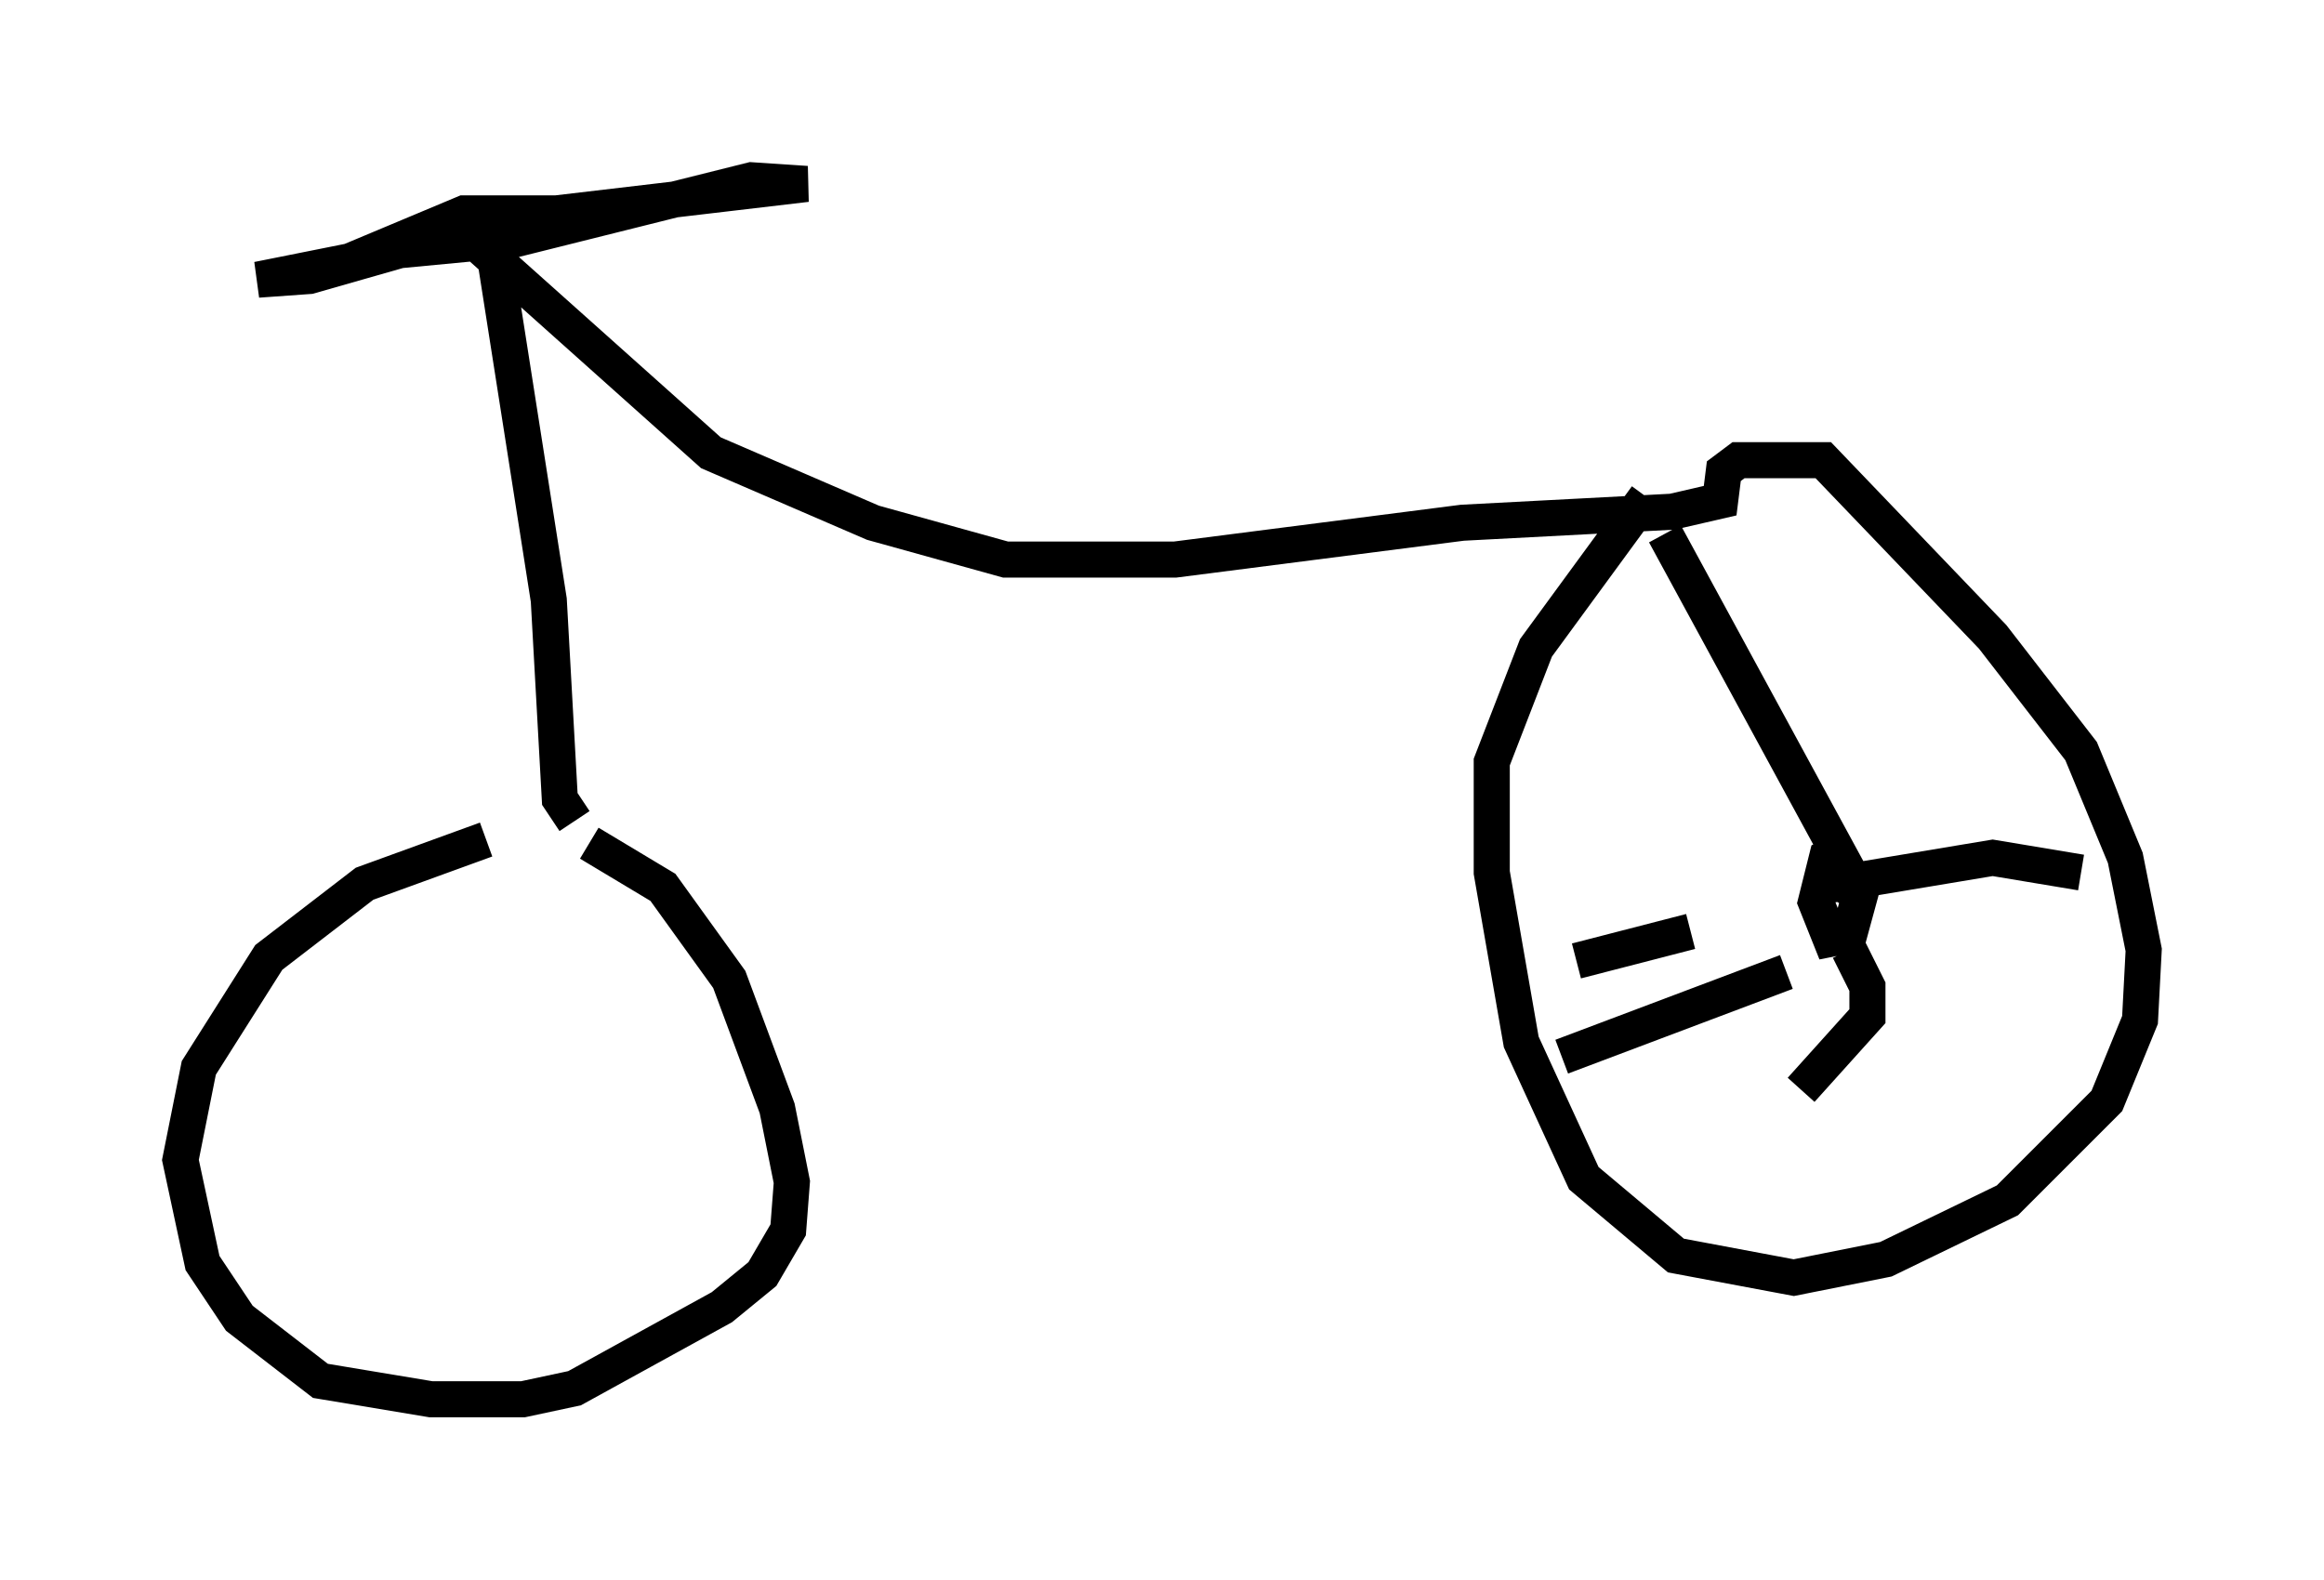 <?xml version="1.0" encoding="utf-8" ?>
<svg baseProfile="full" height="43.79" version="1.1" width="64.411" xmlns="http://www.w3.org/2000/svg" xmlns:ev="http://www.w3.org/2001/xml-events" xmlns:xlink="http://www.w3.org/1999/xlink"><defs /><rect fill="white" height="43.79" width="64.411" x="0" y="0" /><path d="M16.127, 23.069 m-2.654, 0.204 l-3.369, 1.225 -2.654, 2.042 l-1.94, 3.063 -0.51, 2.552 l0.613, 2.858 1.021, 1.531 l2.246, 1.735 3.063, 0.51 l2.552, 0.0 1.429, -0.306 l4.083, -2.246 1.123, -0.919 l0.715, -1.225 0.102, -1.327 l-0.408, -2.042 -1.327, -3.573 l-1.838, -2.552 -2.042, -1.225 m-0.408, -0.613 l-0.408, -0.613 -0.306, -5.513 l-1.633, -10.413 -5.002, 1.429 l-1.429, 0.102 2.552, -0.51 l3.165, -1.327 2.552, 0.0 l6.942, -0.817 -1.531, -0.102 l-6.533, 1.633 -2.144, 0.204 l0.408, -0.408 0.408, 0.102 l6.738, 6.023 4.492, 1.94 l3.675, 1.021 4.696, 0.0 l7.963, -1.021 5.819, -0.306 l1.327, -0.306 0.102, -0.817 l0.408, -0.306 2.348, 0.0 l4.696, 4.9 2.45, 3.165 l1.225, 2.96 0.51, 2.552 l-0.102, 1.94 -0.919, 2.246 l-2.756, 2.756 -3.369, 1.633 l-2.552, 0.51 -3.267, -0.613 l-2.552, -2.144 -1.735, -3.777 l-0.817, -4.696 0.0, -3.063 l1.225, -3.165 3.063, -4.185 m5.41, 9.8 l-0.408, 0.204 -0.306, 1.225 l0.408, 1.021 0.51, -0.102 l0.306, -1.123 -0.51, -0.306 m0.204, -0.306 l-5.104, -9.392 m4.185, 9.8 l4.9, -0.817 2.45, 0.408 m-6.431, 2.144 l0.51, 1.021 0.0, 0.817 l-1.838, 2.042 m-0.408, -3.267 l-6.227, 2.348 m3.573, -3.471 l-3.165, 0.817 " fill="none" stroke="black" stroke-width="1" /></svg>
